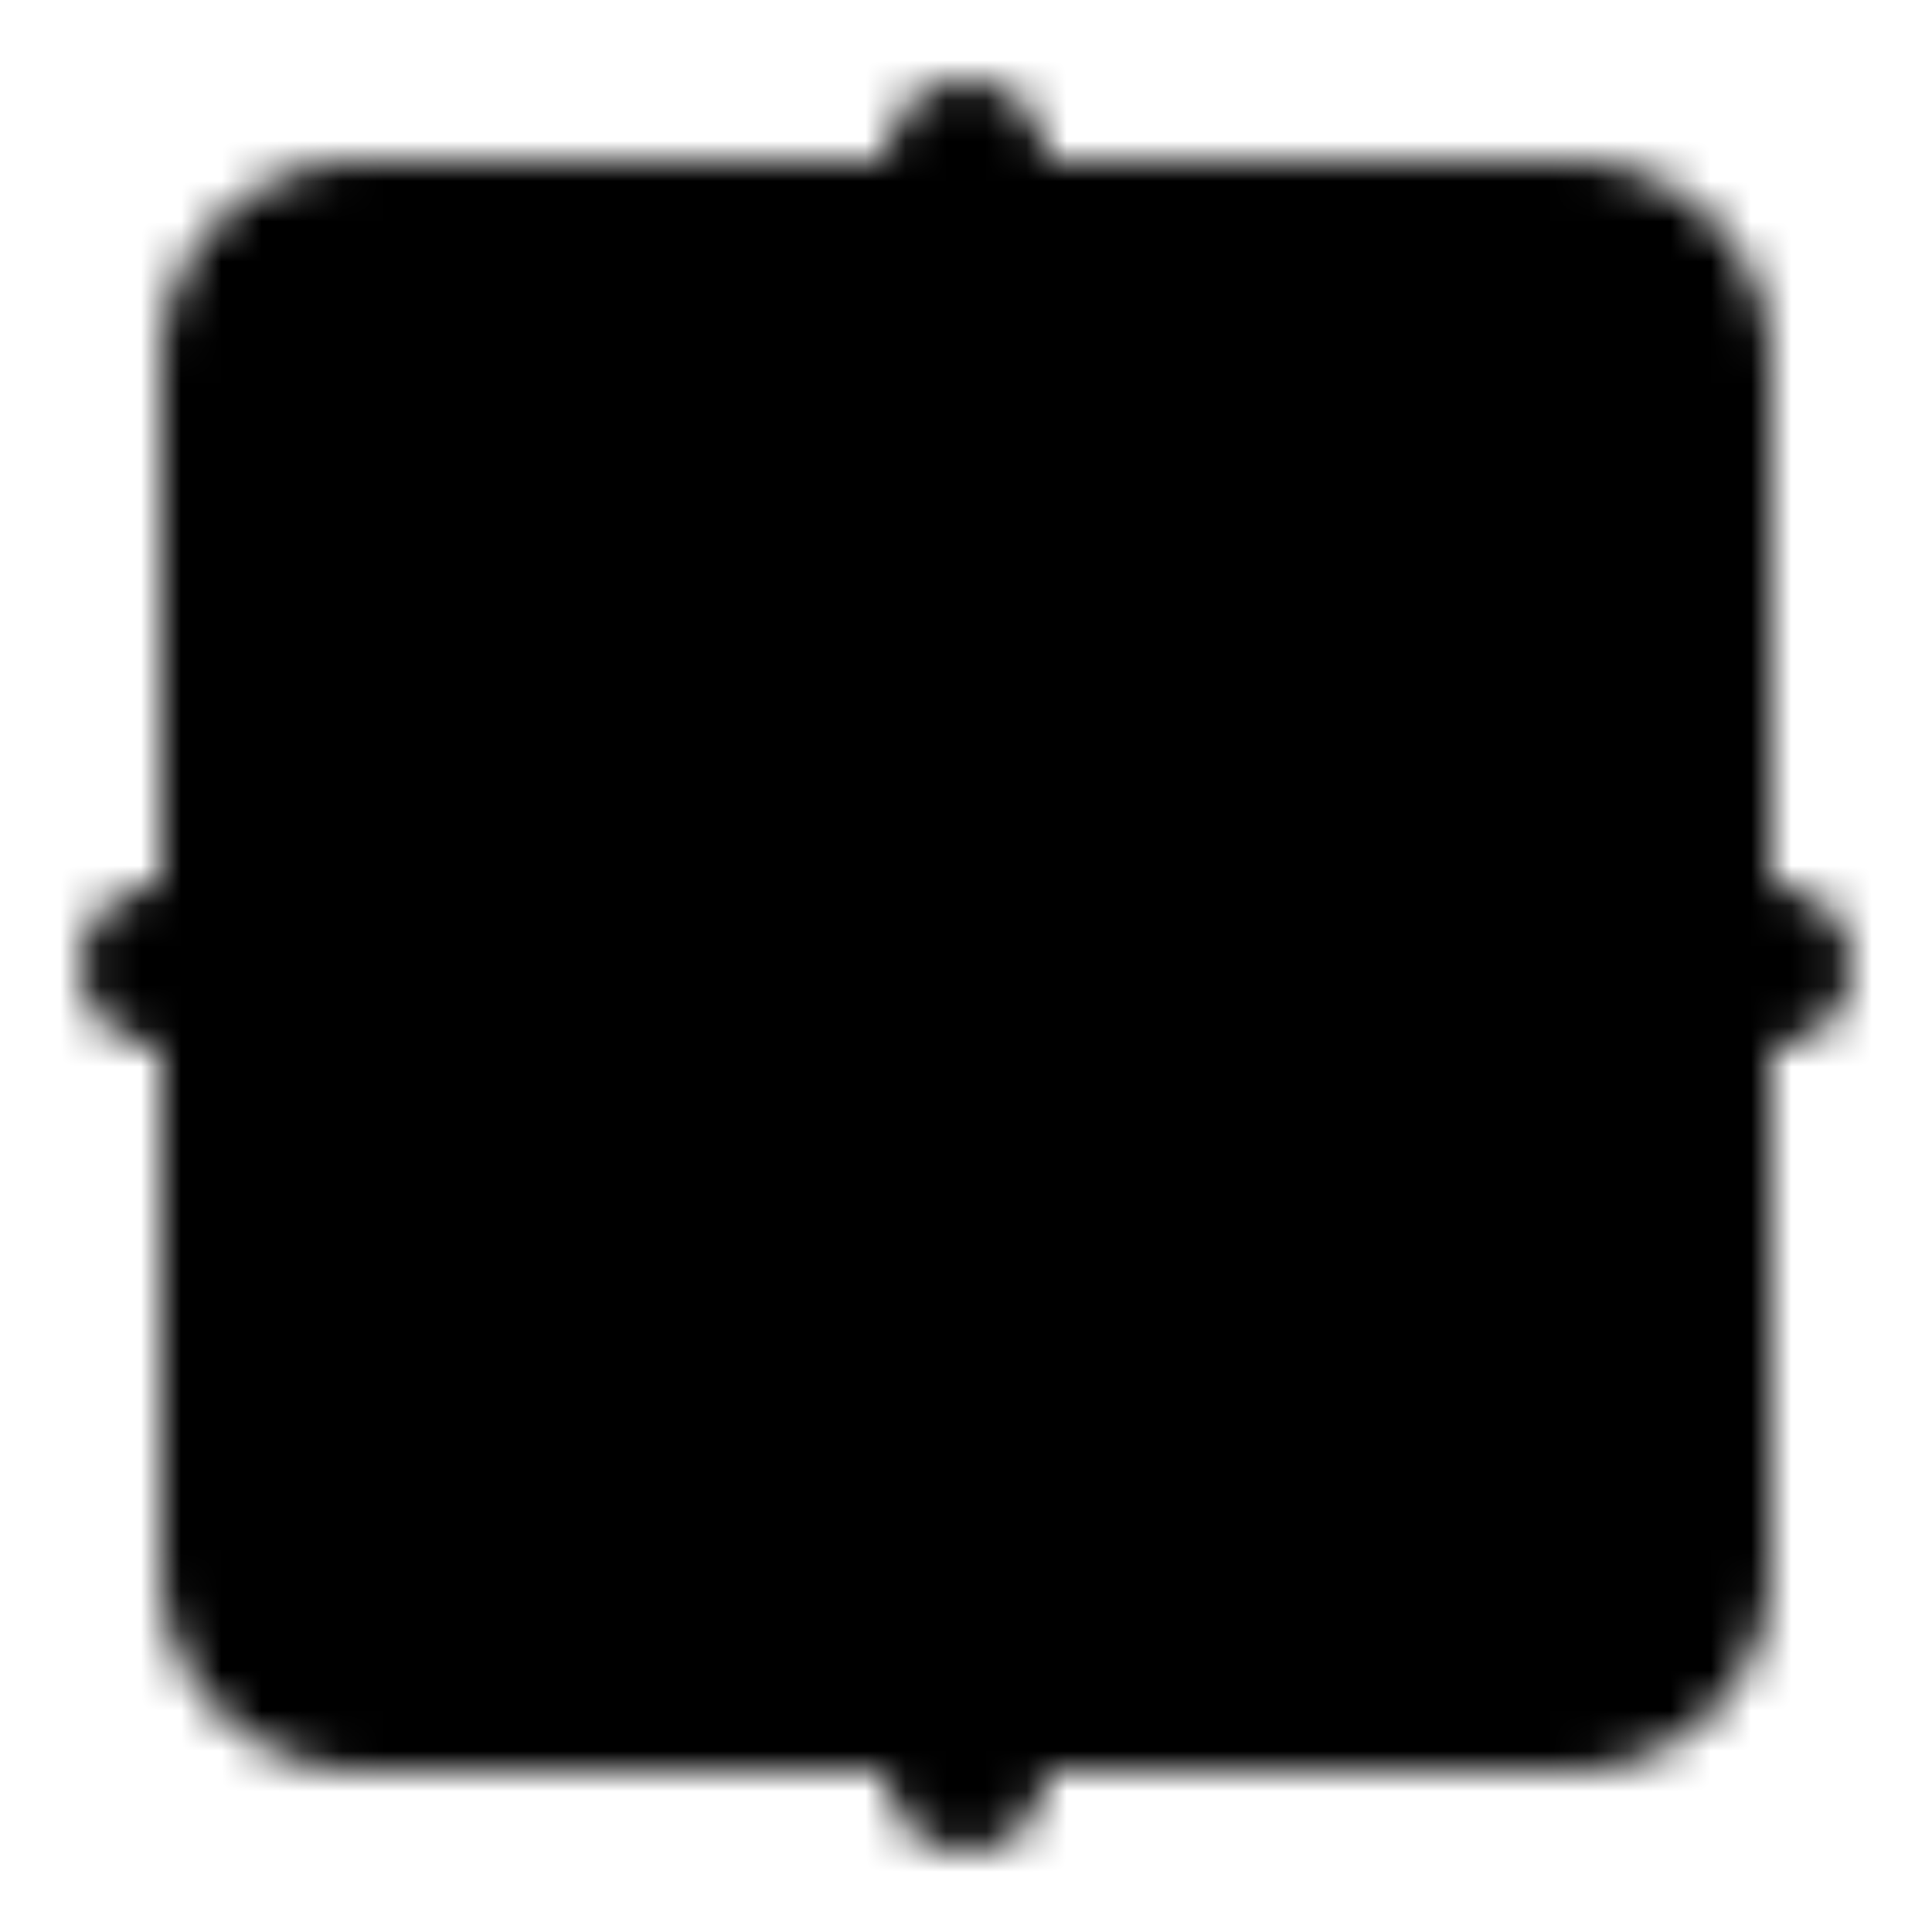 <svg xmlns="http://www.w3.org/2000/svg" width="1em" height="1em" viewBox="0 0 48 48"><defs><mask id="IconifyId195ac99e25a590abd49319"><g fill="none" stroke-linecap="round" stroke-linejoin="round" stroke-width="4"><path fill="#fff" stroke="#fff" d="M6 9a3 3 0 0 1 3-3h30a3 3 0 0 1 3 3v30a3 3 0 0 1-3 3H9a3 3 0 0 1-3-3z"/><path stroke="#000" d="M4 24h40M24 44V4"/><path stroke="#fff" d="M6 30V18m36 12V18M30 42H18M30 6H18"/><path stroke="#000" d="M24 24s7.897-3.546 9.099-4.747a3.077 3.077 0 1 0-4.352-4.352C27.546 16.103 24 24 24 24m0 0s-7.897-3.546-9.099-4.747m9.1 4.747s-3.547-7.897-4.748-9.099M24 24s7.897 3.546 9.099 4.747M24 24s3.546 7.897 4.747 9.099M24 23.999s-7.897 3.547-9.099 4.748a3.077 3.077 0 1 0 4.352 4.352c1.201-1.202 4.747-9.1 4.747-9.1"/></g></mask></defs><path fill="currentColor" d="M0 0h48v48H0z" mask="url(#IconifyId195ac99e25a590abd49319)"/></svg>